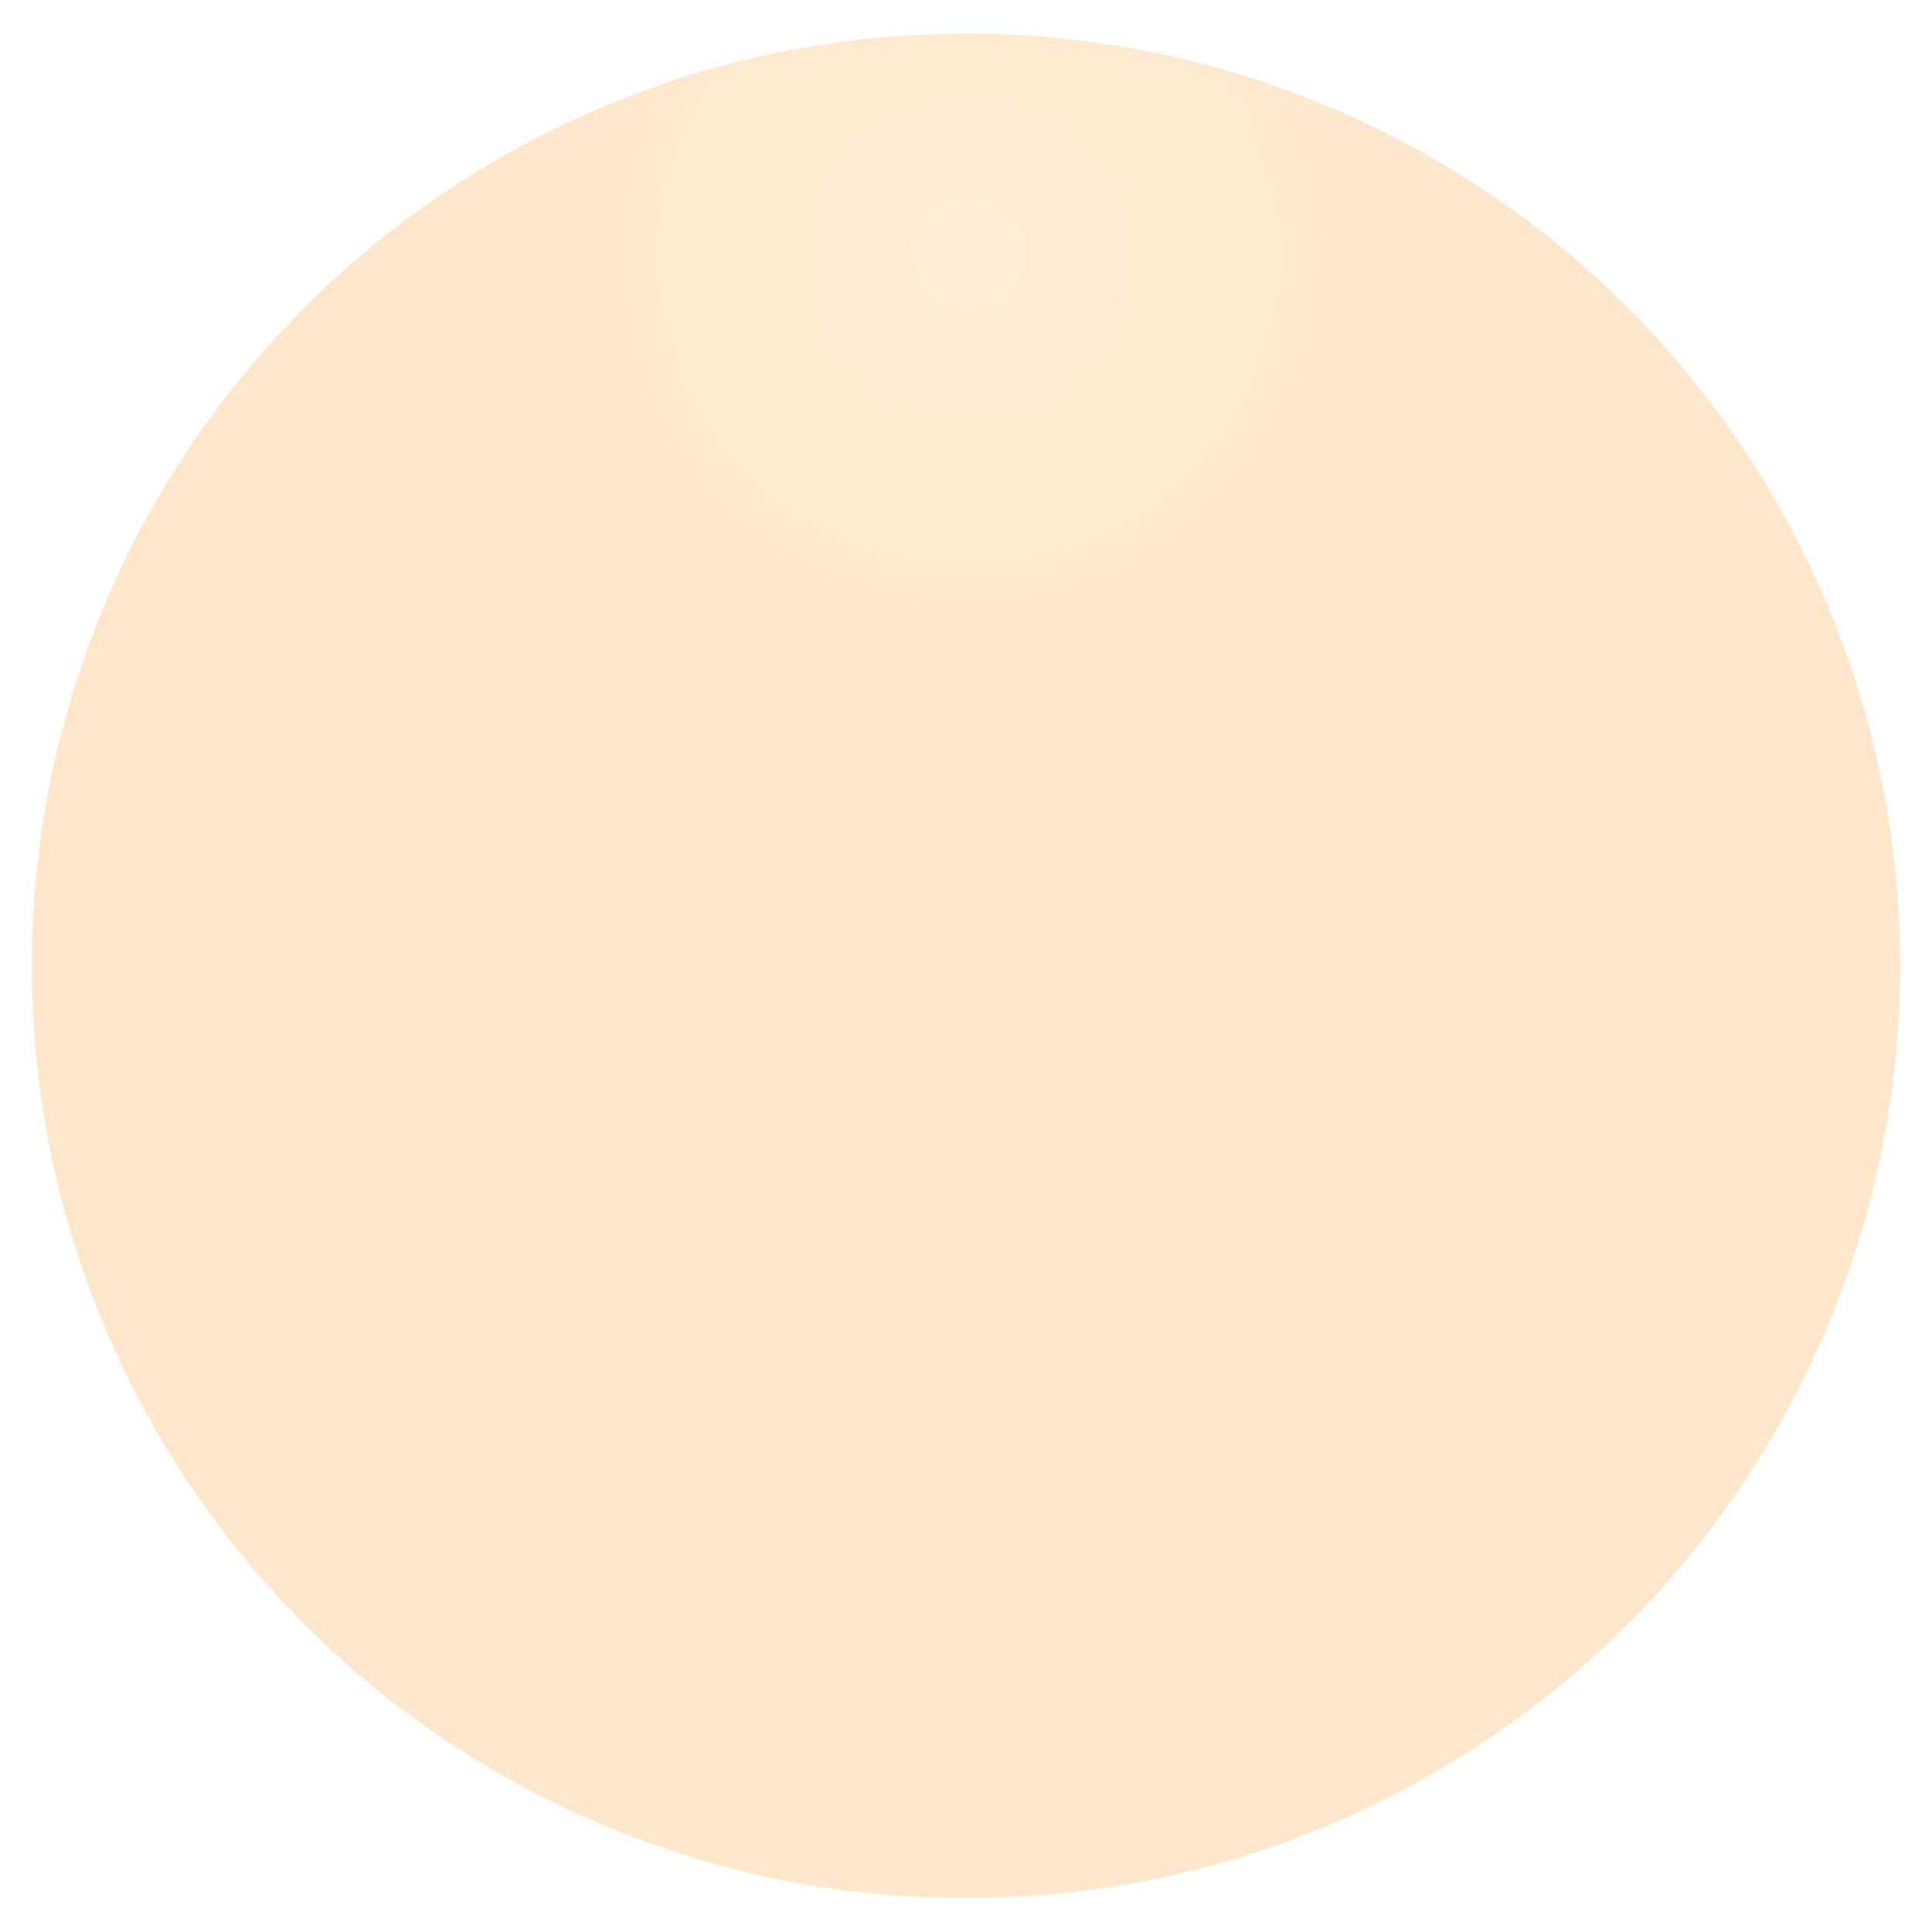 <svg width="466" height="466" viewBox="0 0 466 466" fill="none" xmlns="http://www.w3.org/2000/svg">
<g opacity="0.2" filter="url(#filter0_d_2089_148)">
<ellipse cx="233" cy="229.306" rx="225.336" ry="224.878" fill="url(#paint0_radial_2089_148)"/>
</g>
<defs>
<filter id="filter0_d_2089_148" x="0.336" y="0.764" width="465.328" height="464.412" filterUnits="userSpaceOnUse" color-interpolation-filters="sRGB">
<feFlood flood-opacity="0" result="BackgroundImageFix"/>
<feColorMatrix in="SourceAlpha" type="matrix" values="0 0 0 0 0 0 0 0 0 0 0 0 0 0 0 0 0 0 127 0" result="hardAlpha"/>
<feOffset dy="3.664"/>
<feGaussianBlur stdDeviation="3.664"/>
<feComposite in2="hardAlpha" operator="out"/>
<feColorMatrix type="matrix" values="0 0 0 0 0.902 0 0 0 0 0.318 0 0 0 0 0 0 0 0 0.6 0"/>
<feBlend mode="normal" in2="BackgroundImageFix" result="effect1_dropShadow_2089_148"/>
<feBlend mode="normal" in="SourceGraphic" in2="effect1_dropShadow_2089_148" result="shape"/>
</filter>
<radialGradient id="paint0_radial_2089_148" cx="0" cy="0" r="1" gradientUnits="userSpaceOnUse" gradientTransform="translate(233.513 57.702) rotate(90) scale(114.232 114.465)">
<stop stop-color="#FFA131"/>
<stop offset="1" stop-color="#FF8500"/>
</radialGradient>
</defs>
</svg>
